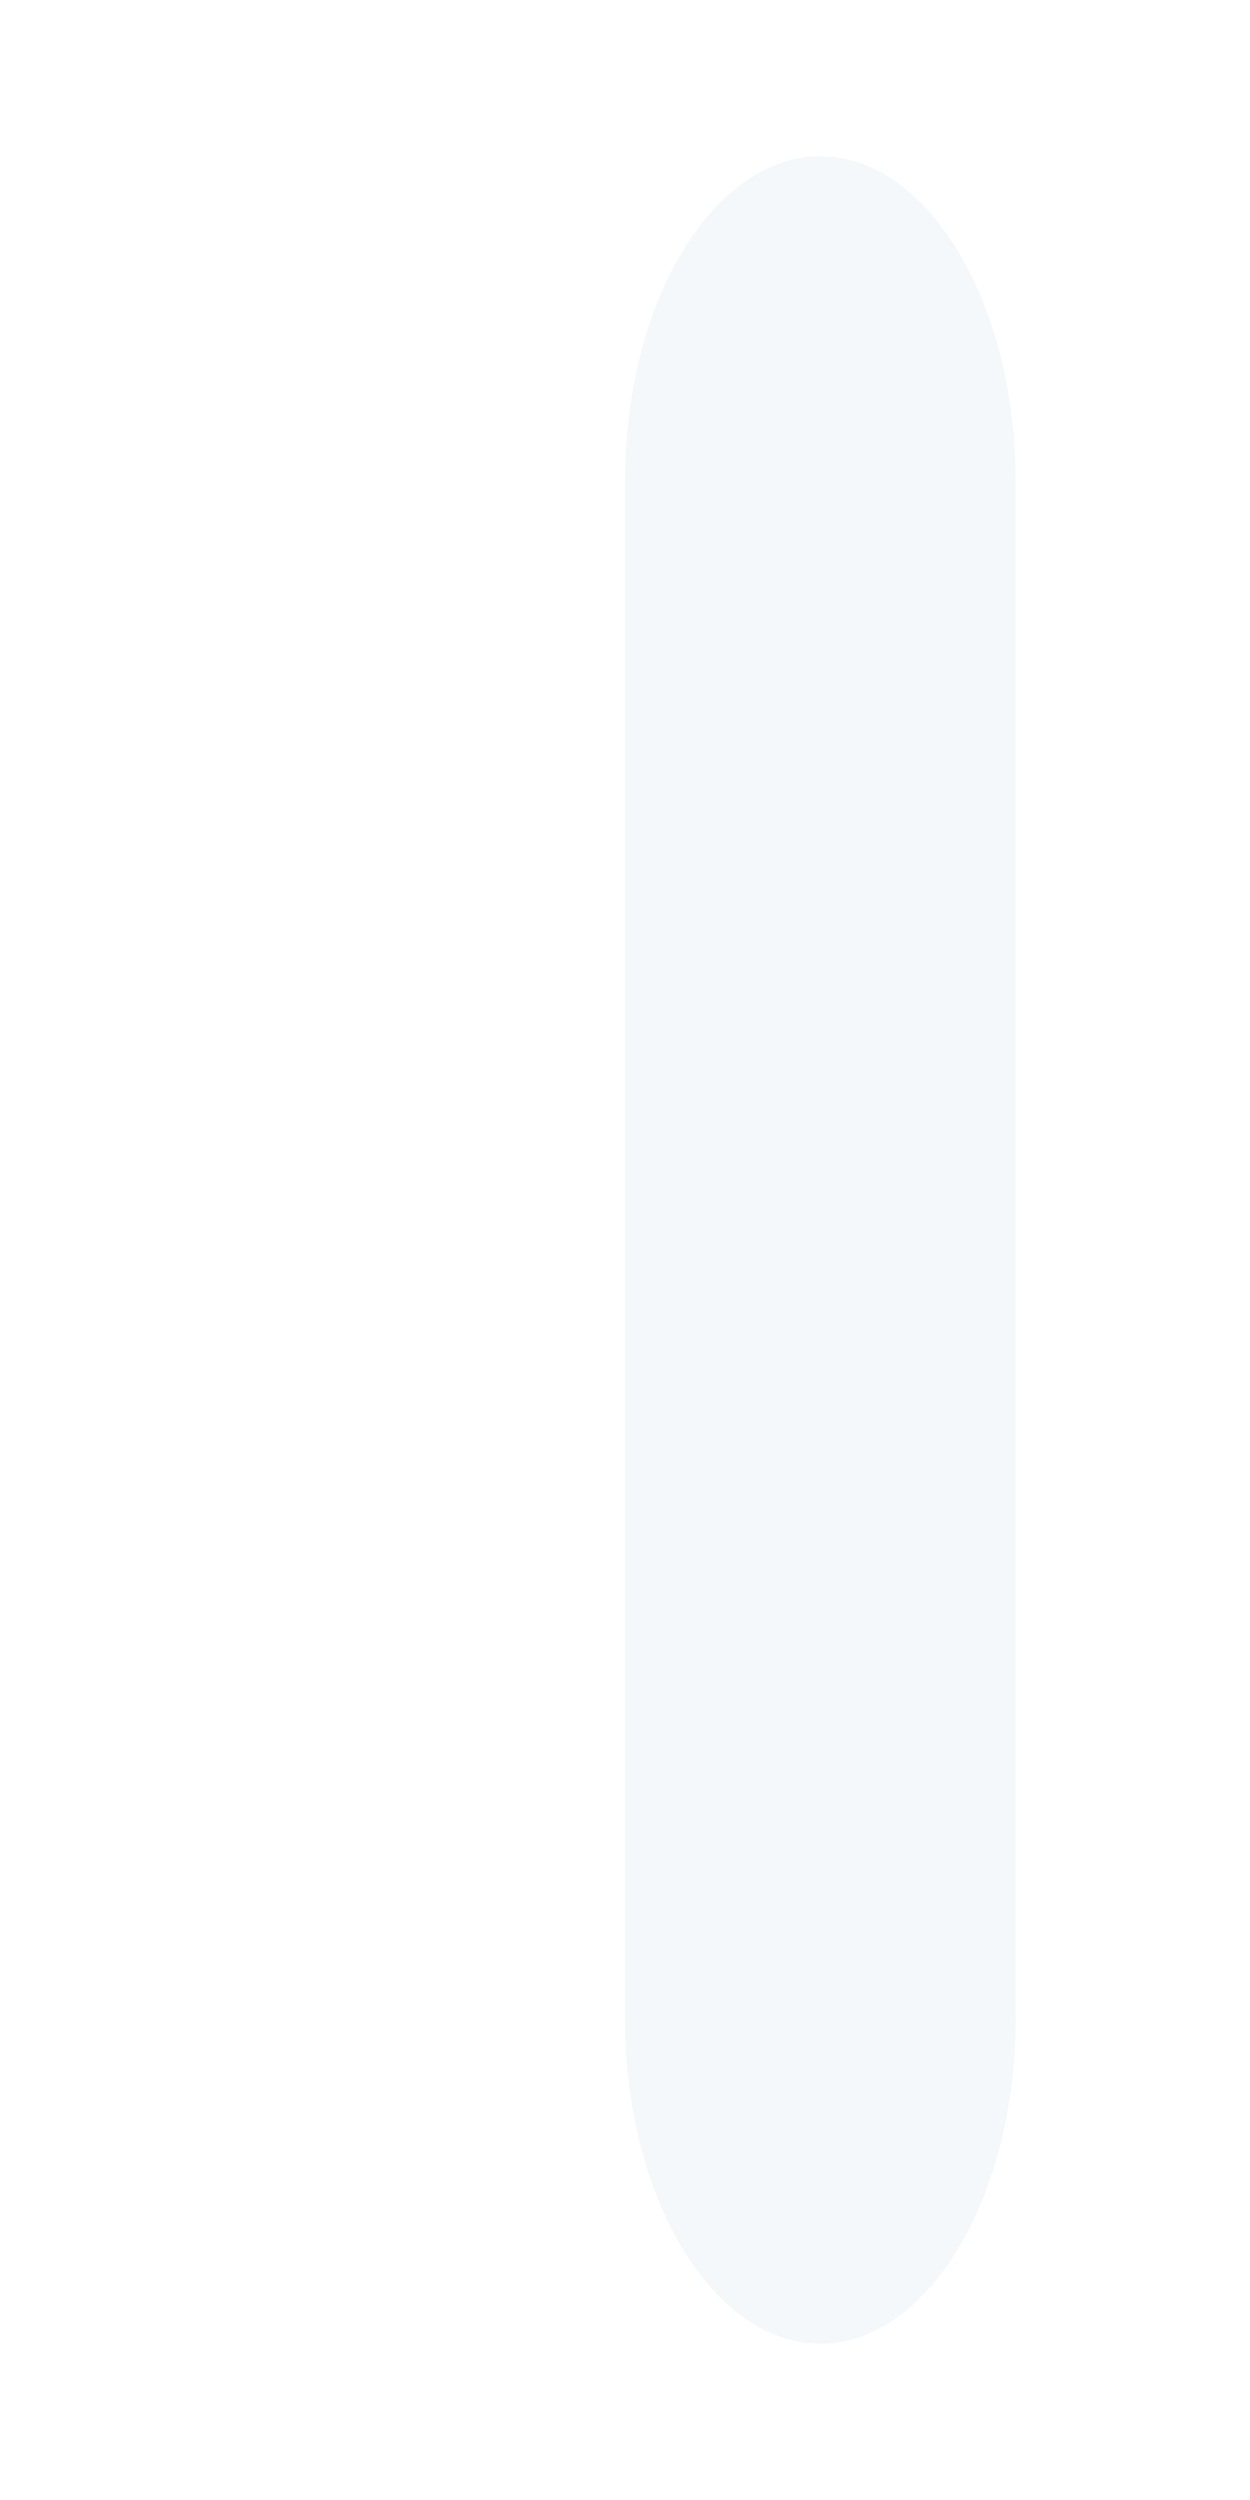 <?xml version="1.0" encoding="utf-8"?>
<!-- Generator: Adobe Illustrator 17.0.0, SVG Export Plug-In . SVG Version: 6.00 Build 0)  -->
<!DOCTYPE svg PUBLIC "-//W3C//DTD SVG 1.1//EN" "http://www.w3.org/Graphics/SVG/1.1/DTD/svg11.dtd">
<svg version="1.1" xmlns="http://www.w3.org/2000/svg" xmlns:xlink="http://www.w3.org/1999/xlink" x="0px" y="0px" width="16px"
	 height="32px" viewBox="0 0 16 32" enable-background="new 0 0 16 32" xml:space="preserve">
<g id="normal-bar-corner">
</g>
<g id="normal-bar_horizontal">
</g>
<g id="normal-bar-vertical">
</g>
<g id="normal-thumb-vertical">
</g>
<g id="normal-thumb-horizontal">
</g>
<g id="overlay-thumb-vertical_1_">
	<rect id="bg-reference" display="none" fill="#282C34" width="16" height="32"/>
	<g id="overlay-thumb-vertical" opacity="0.14">
		<path fill="#AECFE5" d="M13,25.849C13,28.132,11.875,30,10.5,30S8,28.132,8,25.849V6.151C8,3.868,9.125,2,10.5,2
			S13,3.868,13,6.151V25.849z"/>
	</g>
	<g id="thumb-reference" display="none">
		<path display="inline" fill="#3C424D" d="M13,25.849C13,28.132,11.875,30,10.5,30S8,28.132,8,25.849V6.151C8,3.868,9.125,2,10.5,2
			S13,3.868,13,6.151V25.849z"/>
	</g>
</g>
<g id="overlay-thumb-horizontal">
</g>
</svg>
